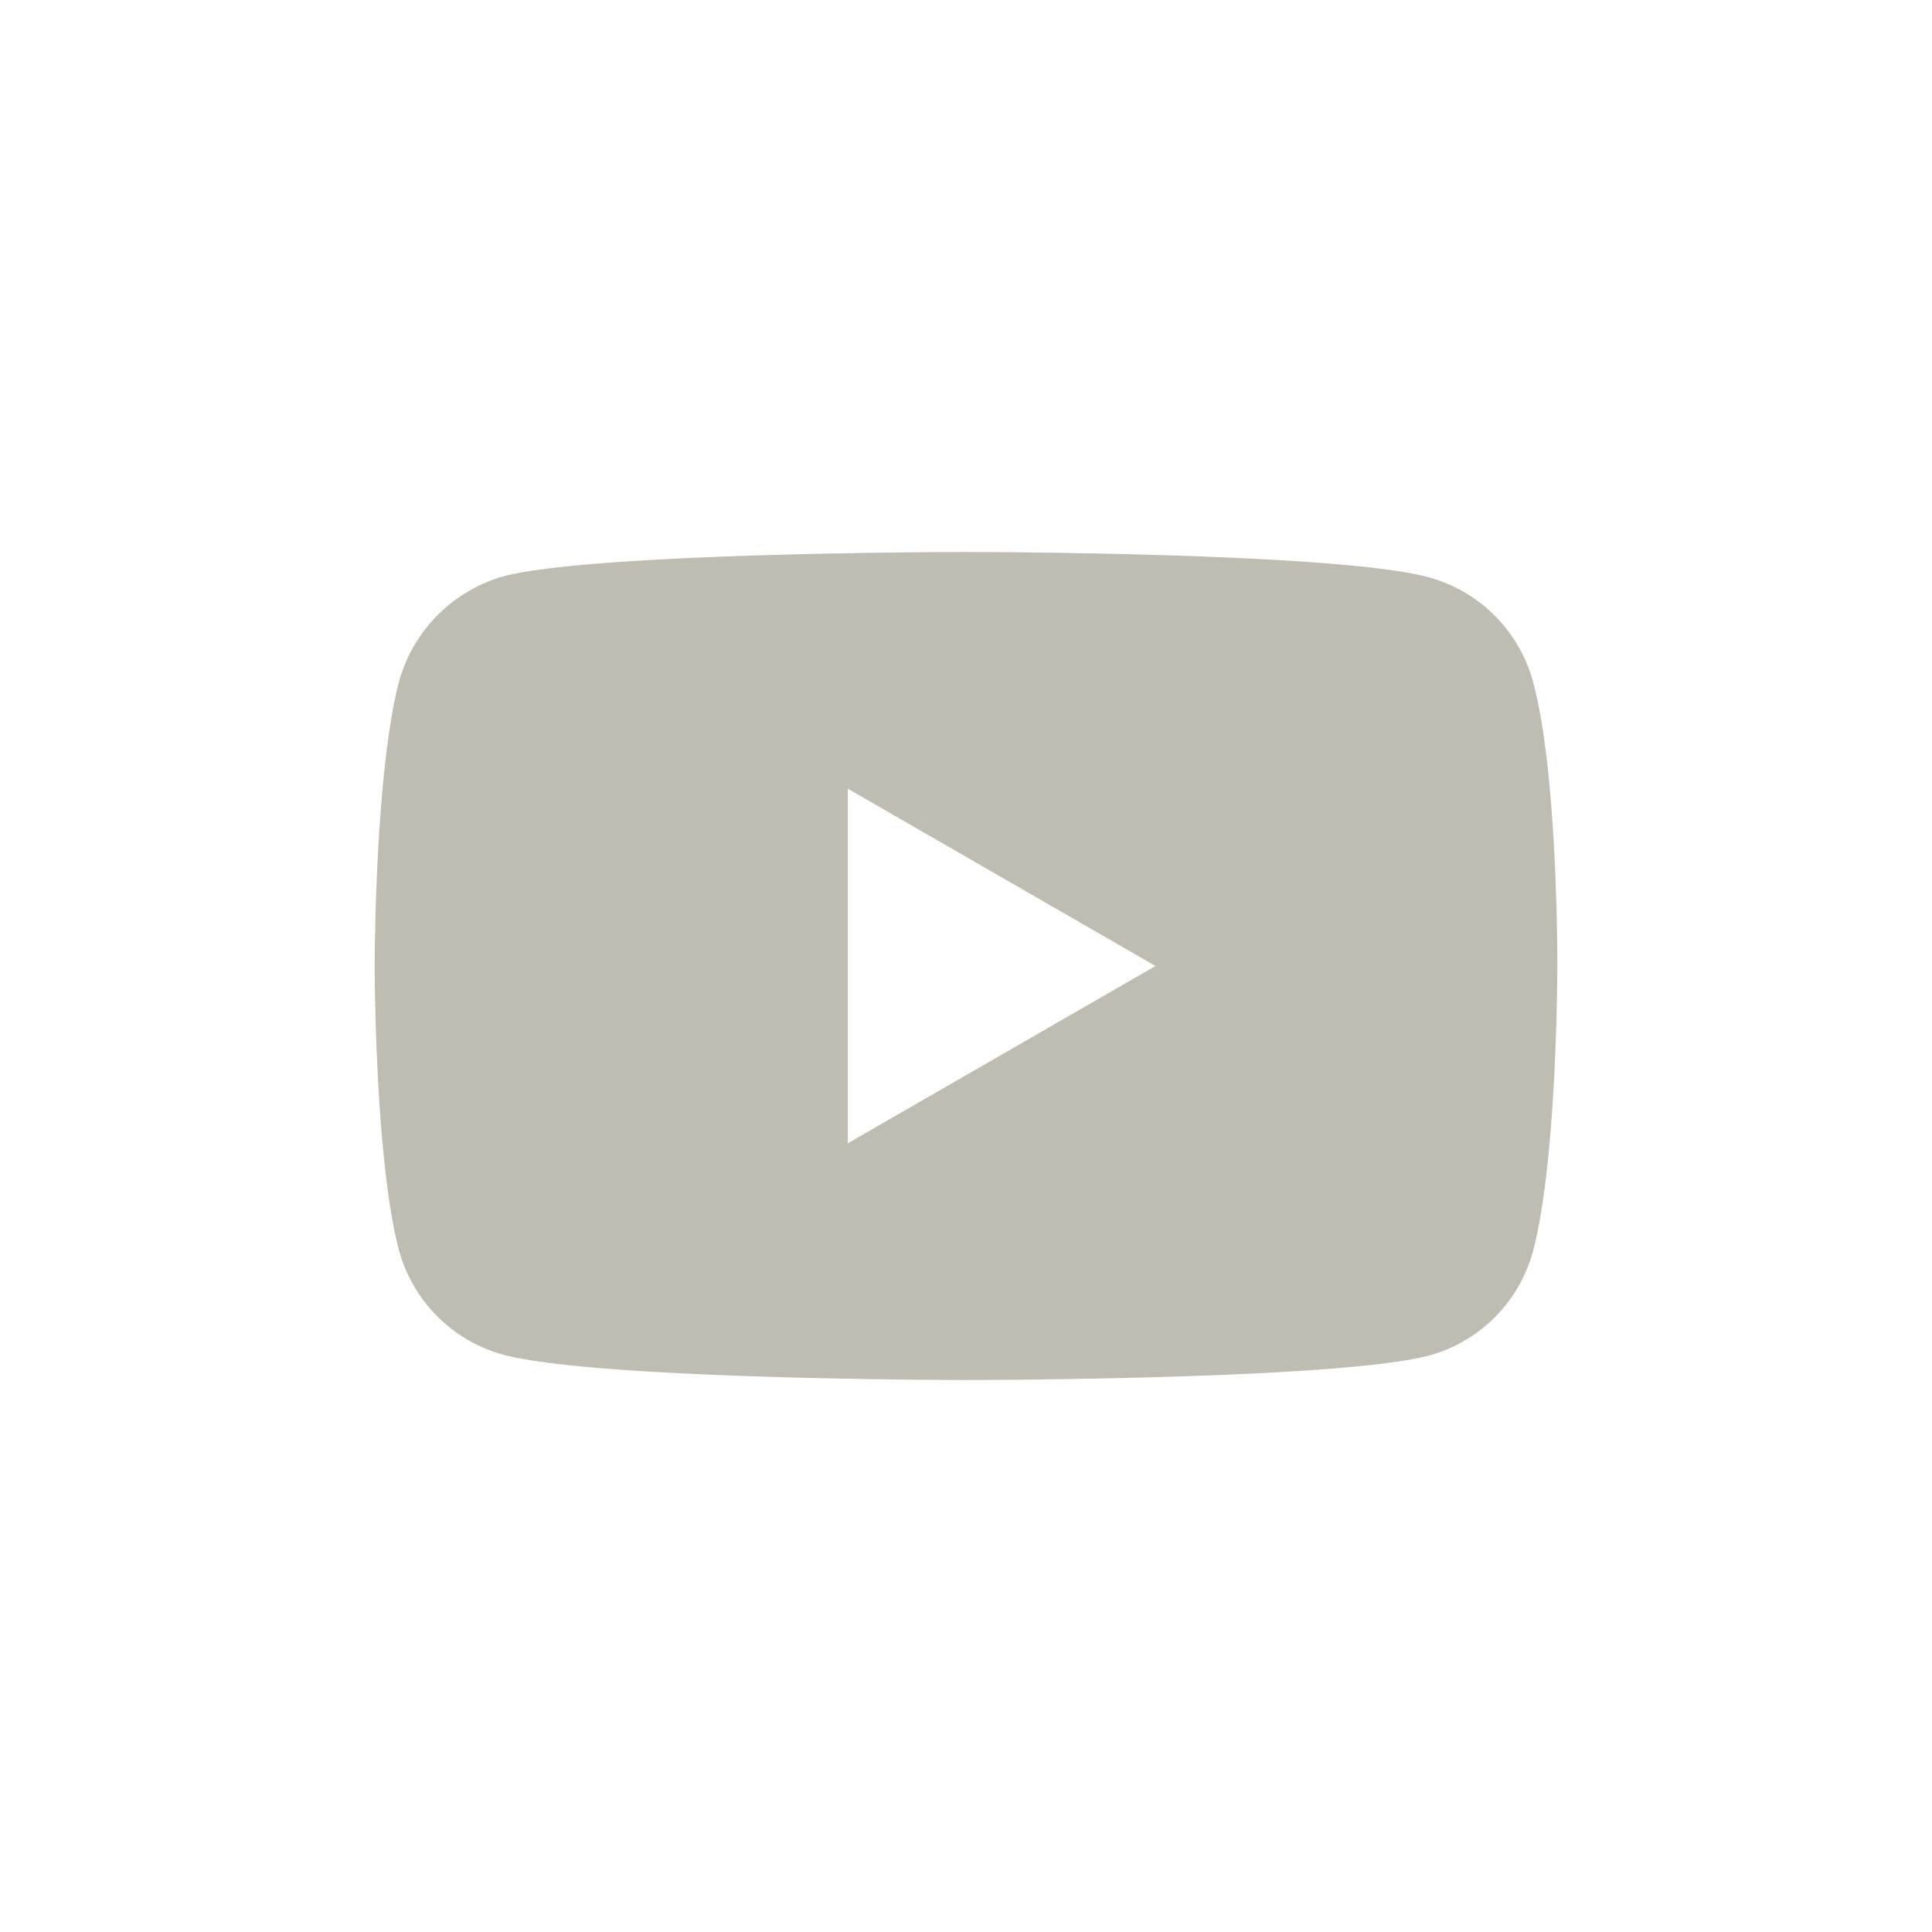 <svg xmlns="http://www.w3.org/2000/svg" viewBox="0 0 84 84"><defs><style>.cls-1{fill:#bfbcb1;}.cls-2{fill:none;}</style></defs><g id="Layer_2" data-name="Layer 2"><g id="Layer_1-2" data-name="Layer 1"><path class="cls-1" d="M66.65,29.63a6.47,6.47,0,0,0-4.53-4.53C58.09,24,42,24,42,24s-16.09,0-20.12,1.06a6.58,6.58,0,0,0-4.53,4.57C16.29,33.66,16.29,42,16.29,42s0,8.38,1.06,12.37a6.47,6.47,0,0,0,4.53,4.53C26,60,42,60,42,60s16.09,0,20.12-1.06a6.45,6.45,0,0,0,4.53-4.53c1.06-4,1.06-12.37,1.06-12.37S67.75,33.66,66.65,29.63ZM36.86,49.71V34.29L50.24,42Z"/><rect class="cls-2" width="84" height="84"/></g></g></svg>